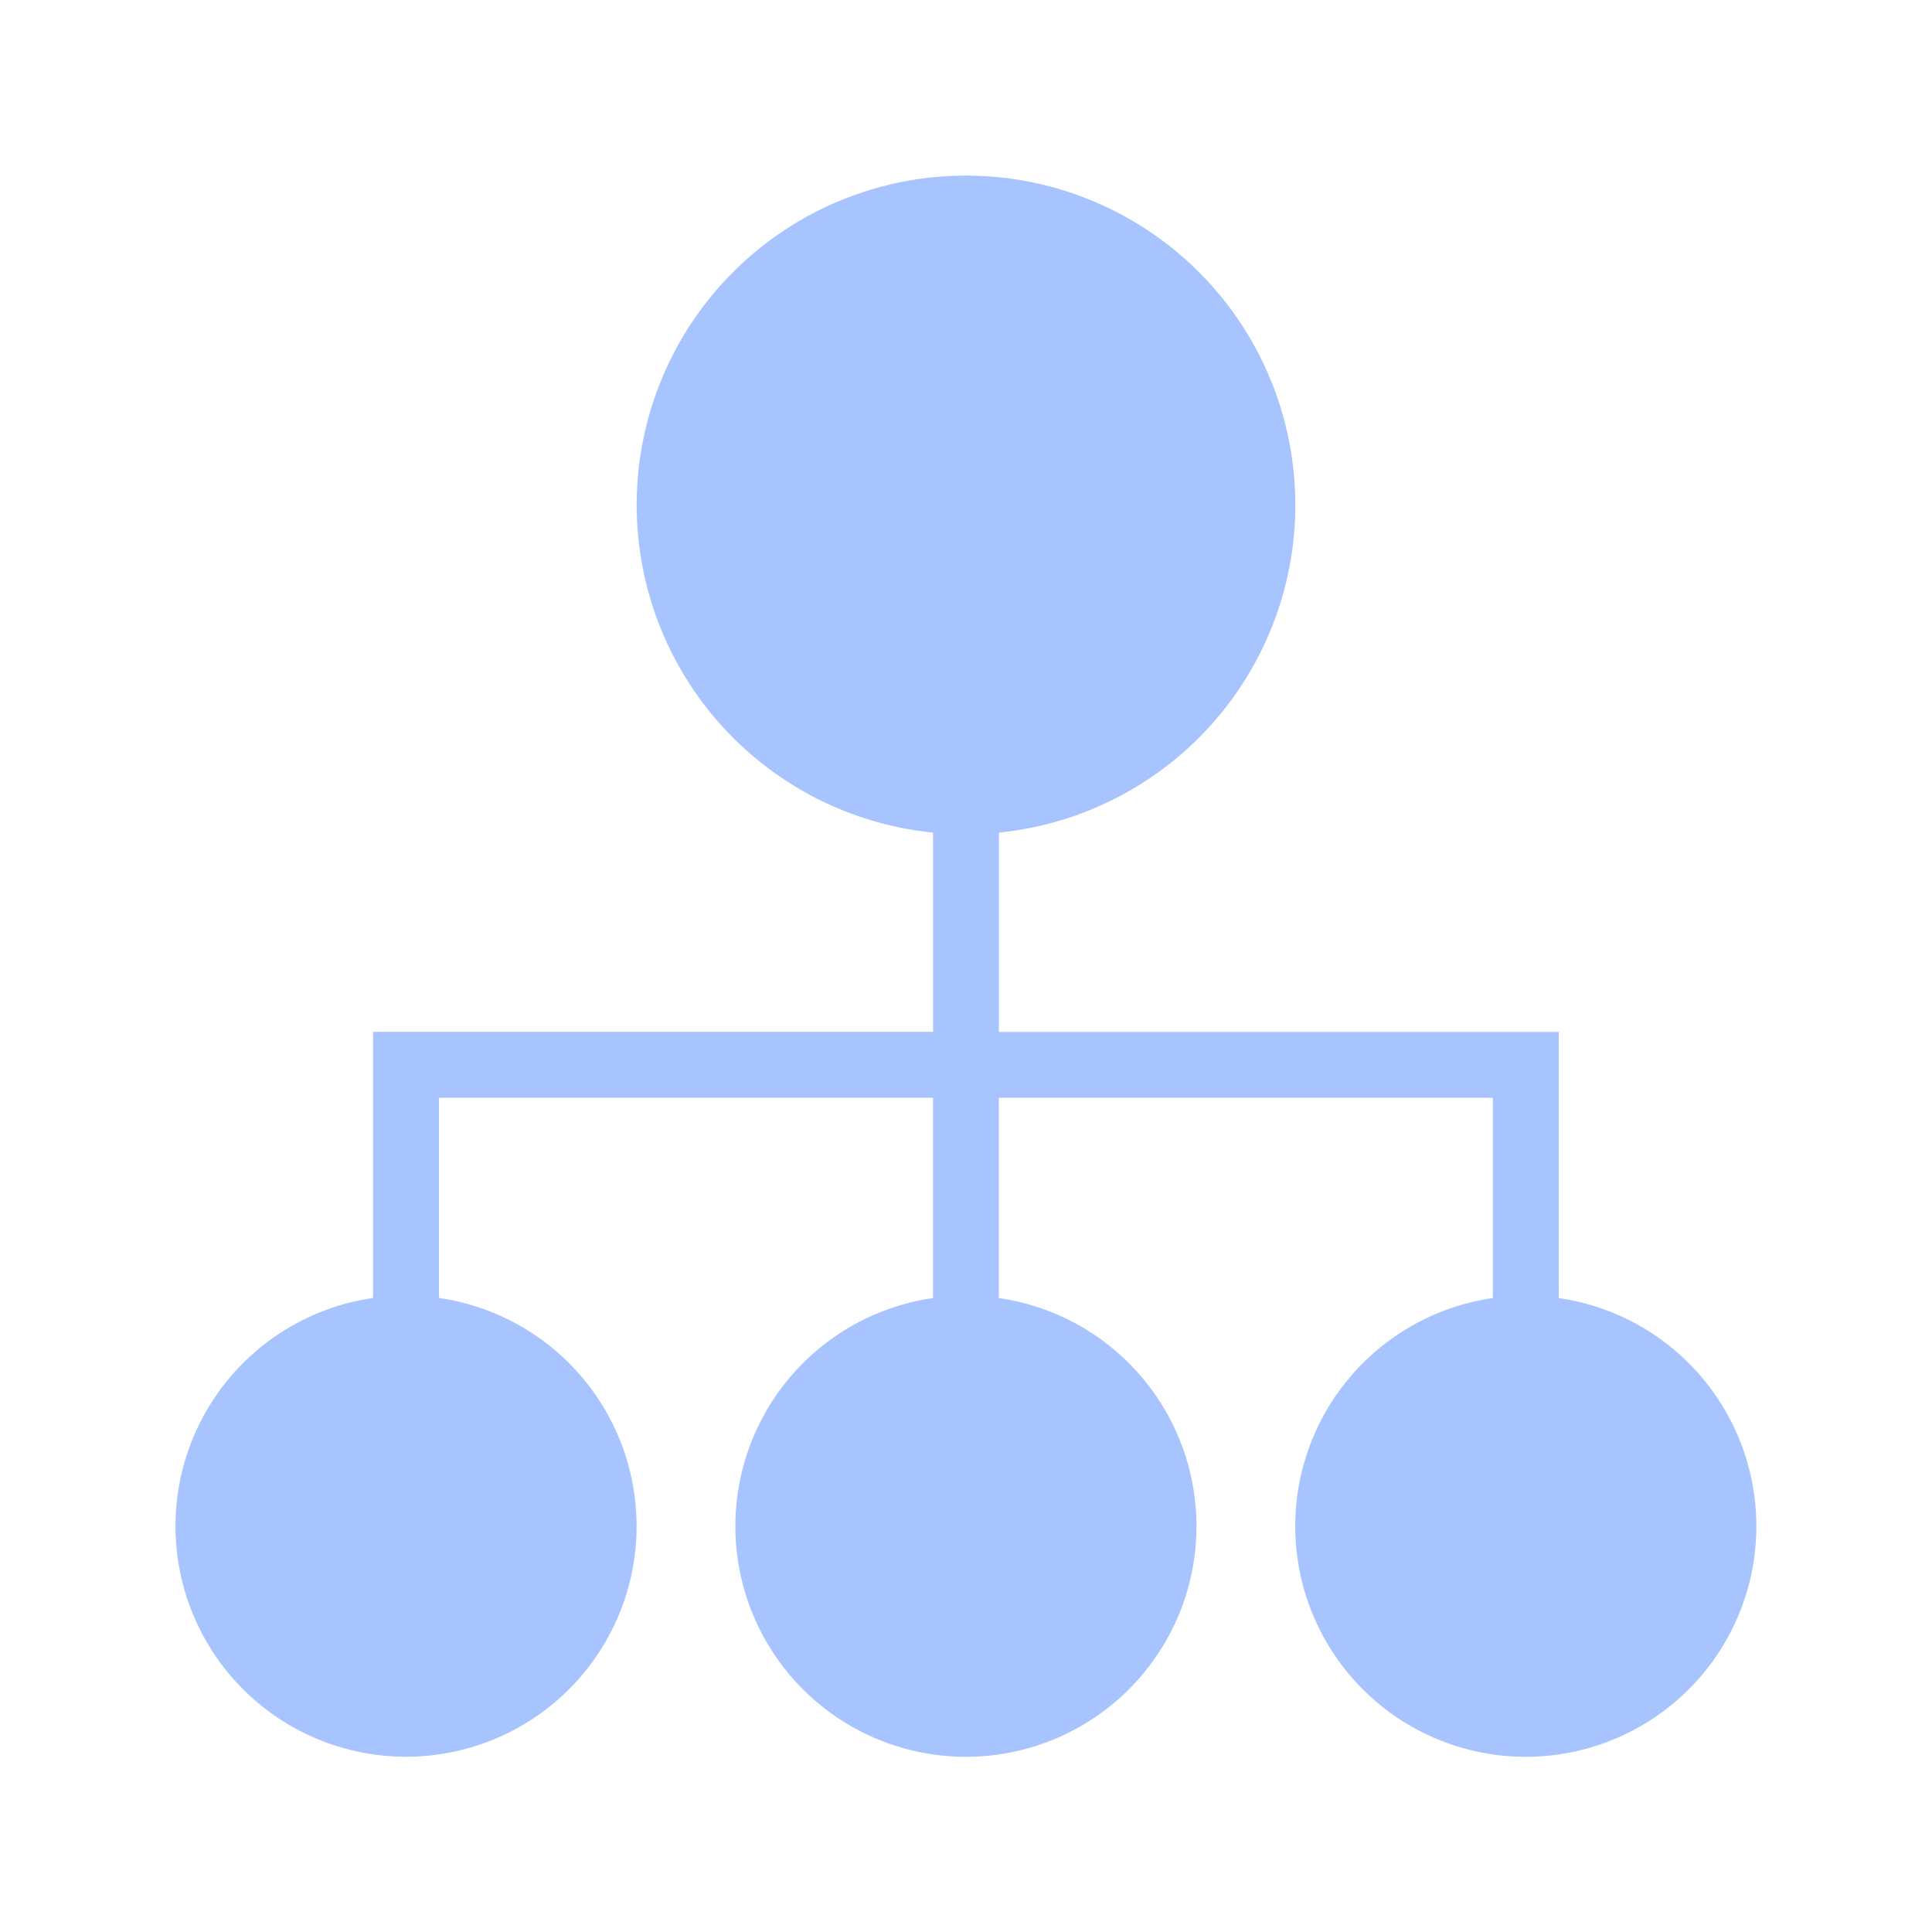 <svg id="_24px_Hierarchy_Visited" data-name="24px_Hierarchy_Visited" xmlns="http://www.w3.org/2000/svg" width="24" height="24" viewBox="0 0 24 24">
  <rect id="Rectangle_599" data-name="Rectangle 599" width="24" height="24" fill="none" opacity="0.54"/>
  <g id="hierarchical-structure-hierarchy-svgrepo-com" transform="translate(2.18 2.181)">
    <g id="Group_11211" data-name="Group 11211">
      <path id="Path_10859" data-name="Path 10859" d="M17.184,13.944V10.638H10.229V8.162a4.091,4.091,0,1,0-.818,0v2.475H2.455v3.306a2.864,2.864,0,1,0,.818,0V11.456H9.41v2.488a2.864,2.864,0,1,0,.818,0V11.456h6.137v2.488a2.864,2.864,0,1,0,.818,0Z" fill="#a7c4ff"/>
    </g>
  </g>
</svg>
